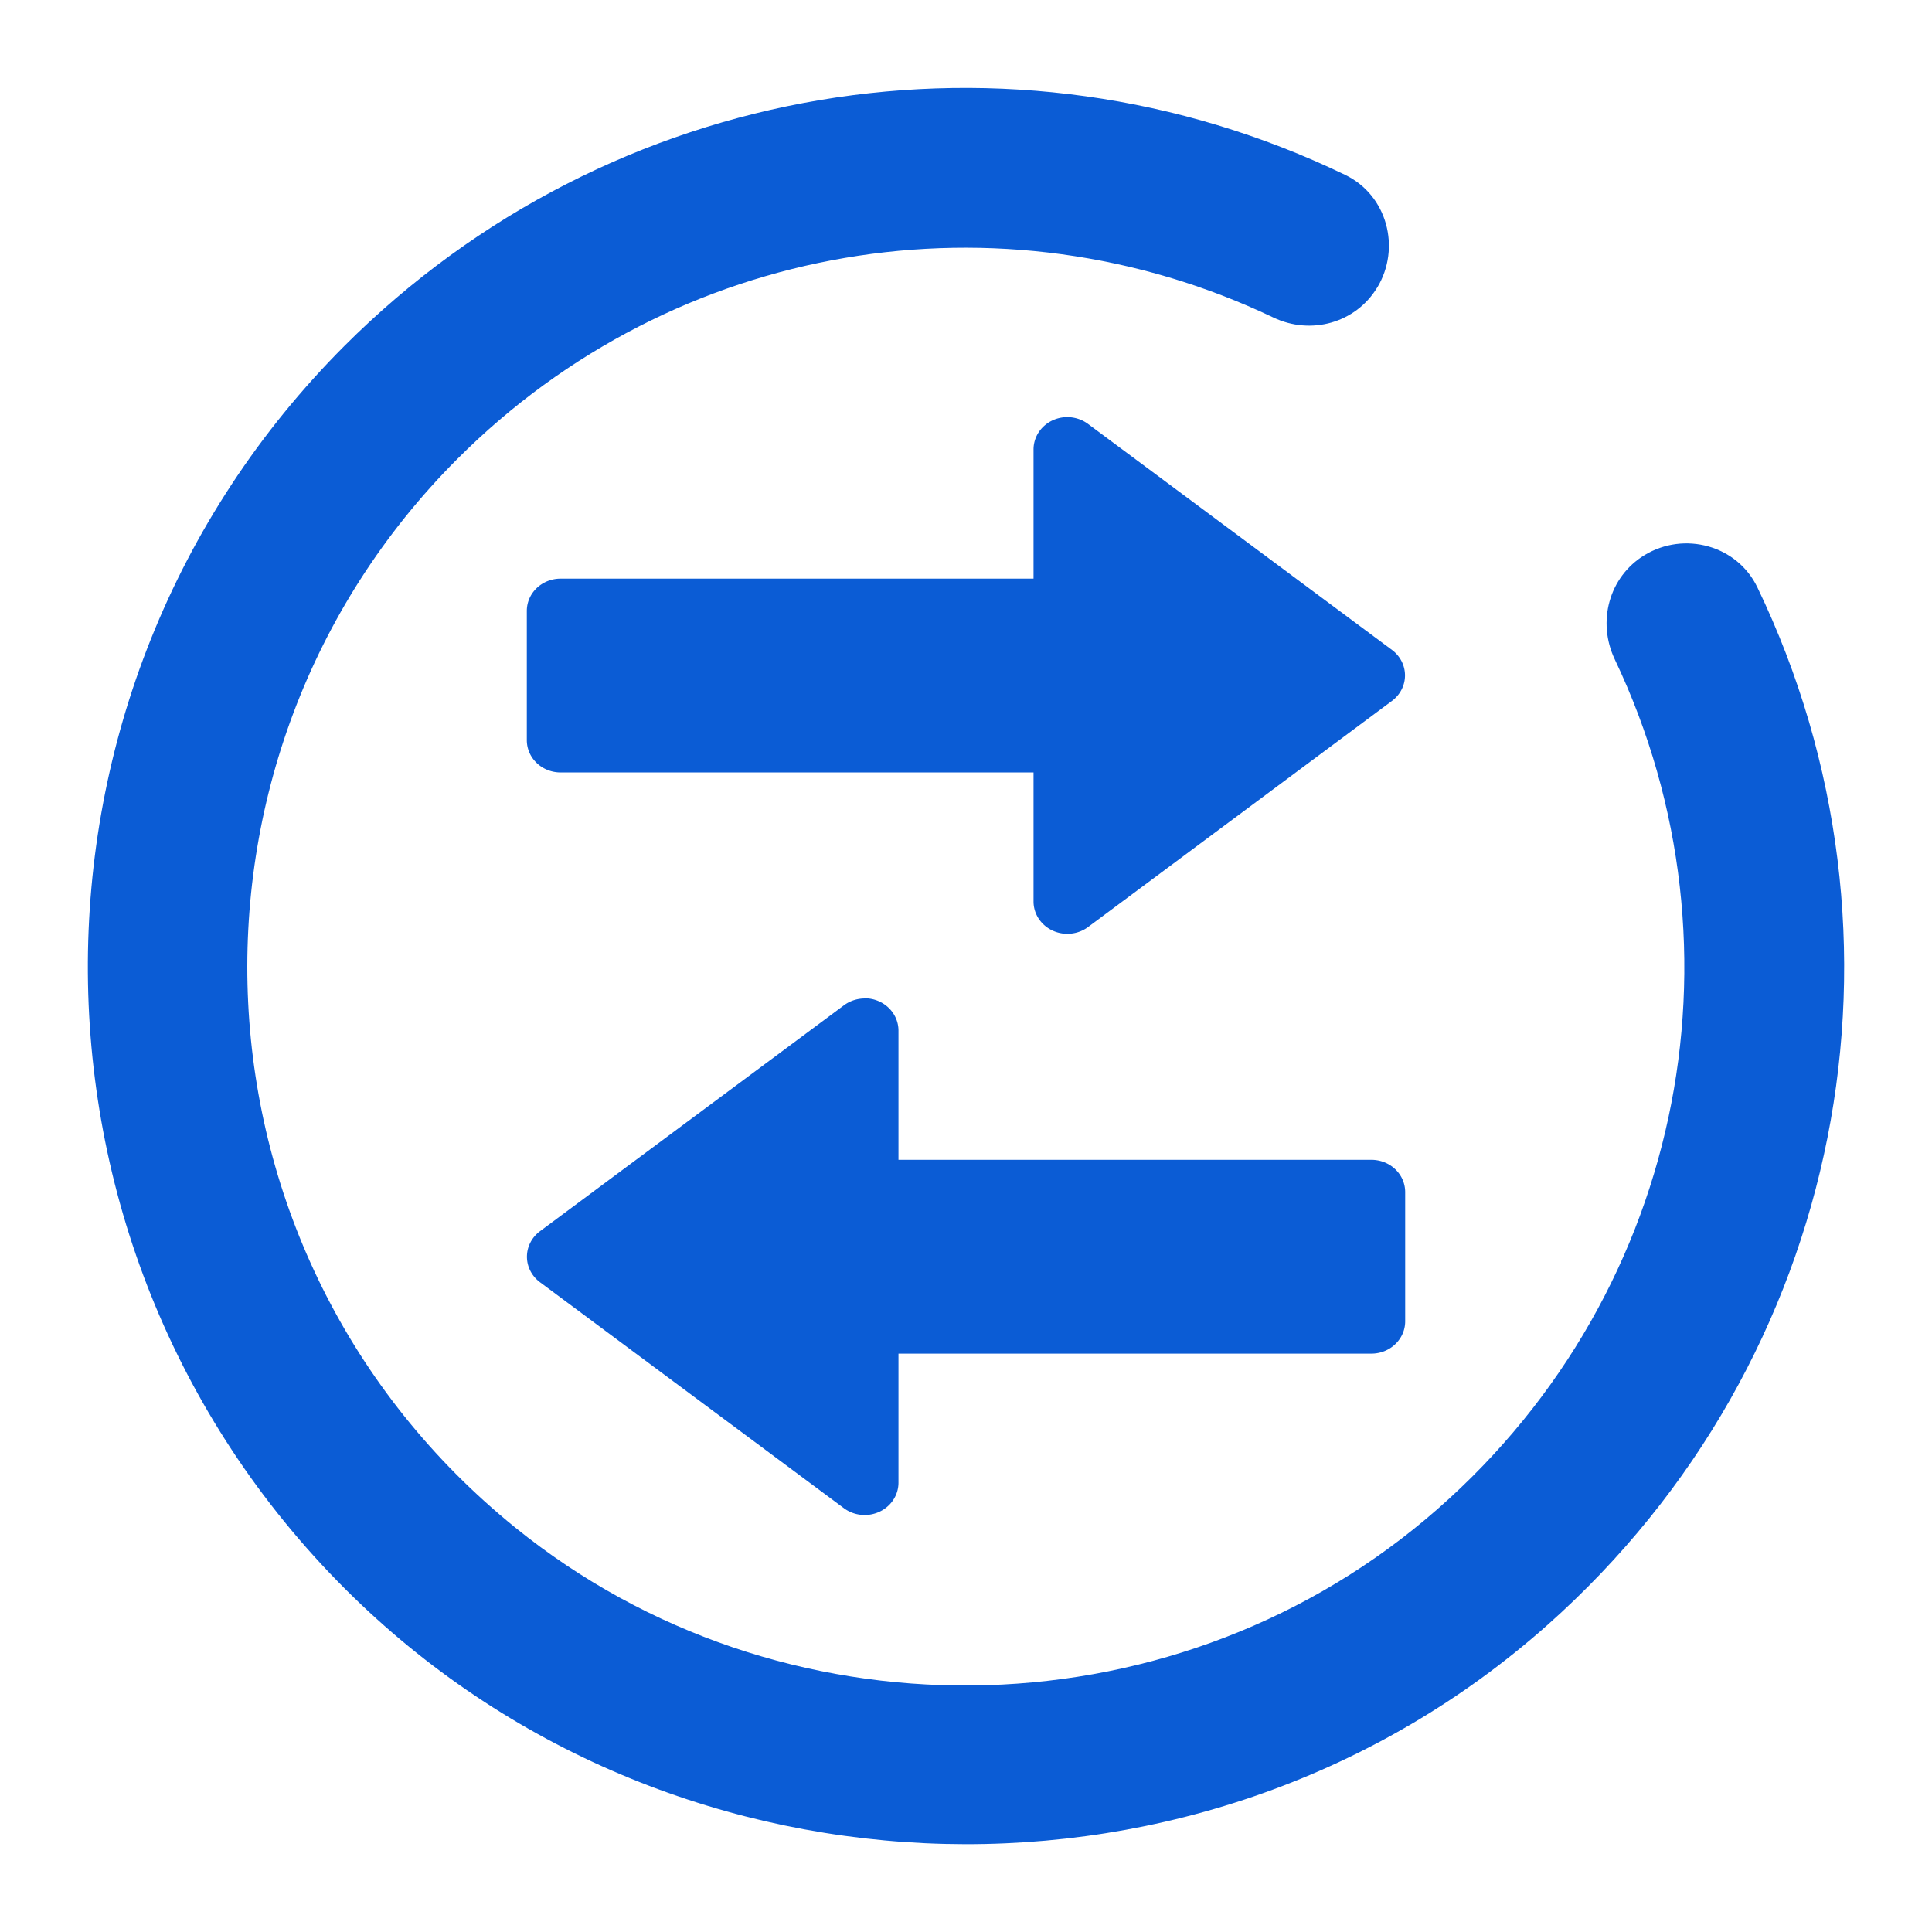 <?xml version="1.0" encoding="UTF-8" standalone="no"?>
<!-- Created with Inkscape (http://www.inkscape.org/) -->

<svg
   width="22"
   height="22"
   viewBox="0 0 22 22"
   version="1.1"
   id="svg1"
   inkscape:version="1.4 (unknown)"
   sodipodi:docname="list-user.svg"
   xmlns:inkscape="http://www.inkscape.org/namespaces/inkscape"
   xmlns:sodipodi="http://sodipodi.sourceforge.net/DTD/sodipodi-0.dtd"
   xmlns="http://www.w3.org/2000/svg"
   xmlns:svg="http://www.w3.org/2000/svg">
  <sodipodi:namedview
     id="namedview1"
     pagecolor="#ffffff"
     bordercolor="#999999"
     borderopacity="1"
     inkscape:showpageshadow="2"
     inkscape:pageopacity="0"
     inkscape:pagecheckerboard="0"
     inkscape:deskcolor="#d1d1d1"
     inkscape:document-units="px"
     showgrid="true"
     inkscape:zoom="10.889787"
     inkscape:cx="11.478645"
     inkscape:cy="11.340901"
     inkscape:window-width="1920"
     inkscape:window-height="998"
     inkscape:window-x="0"
     inkscape:window-y="0"
     inkscape:window-maximized="1"
     inkscape:current-layer="layer1">
    <inkscape:grid
       id="grid1"
       units="px"
       originx="13"
       originy="-77"
       spacingx="1"
       spacingy="1"
       empcolor="#0099e5"
       empopacity="0.302"
       color="#0099e5"
       opacity="0.149"
       empspacing="5"
       dotted="false"
       gridanglex="30"
       gridanglez="30"
       visible="true" />
  </sodipodi:namedview>
  <defs
     id="defs1" />
  <g
     inkscape:label="Layer 1"
     inkscape:groupmode="layer"
     id="layer1"
     transform="translate(13,-77)">
    <path
       d="m -3.138,88.368 a 0.385,0.368 0 0 1 0.369,0.368 v 1.471 h 5.385 c 0.213,0 0.385,0.164 0.385,0.368 v 1.471 c 0,0.203 -0.172,0.368 -0.385,0.368 h -5.385 v 1.471 a 0.385,0.368 0 0 1 -0.62,0.29 l -3.462,-2.574 a 0.385,0.368 0 0 1 0,-0.581 l 3.462,-2.573 a 0.387,0.37 0 0 1 0.251,-0.077 z m 2.277,-6.618 A 0.385,0.368 0 0 0 -1.231,82.118 v 1.471 h -5.385 c -0.213,0 -0.385,0.164 -0.385,0.368 v 1.471 c 0,0.204 0.172,0.368 0.385,0.368 h 5.385 v 1.471 a 0.385,0.368 0 0 0 0.62,0.29 L 2.851,84.981 a 0.385,0.368 0 0 0 0,-0.58 l -3.462,-2.574 a 0.387,0.37 0 0 0 -0.251,-0.077 z"
       stroke-linecap="round"
       stroke-linejoin="round"
       stroke-width="2.5"
       id="path1"
       style="fill:#0b5cd5;fill-opacity:1" />
    <path
       d="m -9.076,80.937 c -3.93,3.933 -3.898,10.352 0.096,14.245 3.721,3.625 9.717,3.774 13.6,0.323 3.403,-3.023 4.306,-7.84 2.391,-11.818 -0.23,-0.477 -0.831,-0.641 -1.284,-0.366 -0.406,0.247 -0.543,0.759 -0.339,1.188 1.577,3.316 0.768,7.337 -2.153,9.79 -2.963,2.488 -7.36,2.53 -10.367,0.096 -3.836,-3.105 -4.056,-8.772 -0.659,-12.17 2.475,-2.477 6.192,-3.088 9.292,-1.609 0.426,0.203 0.935,0.063 1.18,-0.34 l 0.002,-0.002 c 0.273,-0.452 0.112,-1.052 -0.364,-1.282 -3.797,-1.832 -8.361,-1.09 -11.397,1.947 z"
       id="path1-0-9-2-6-2"
       style="fill:#0b5cd5;fill-opacity:1;stroke-width:0.364" />
  </g>
</svg>
